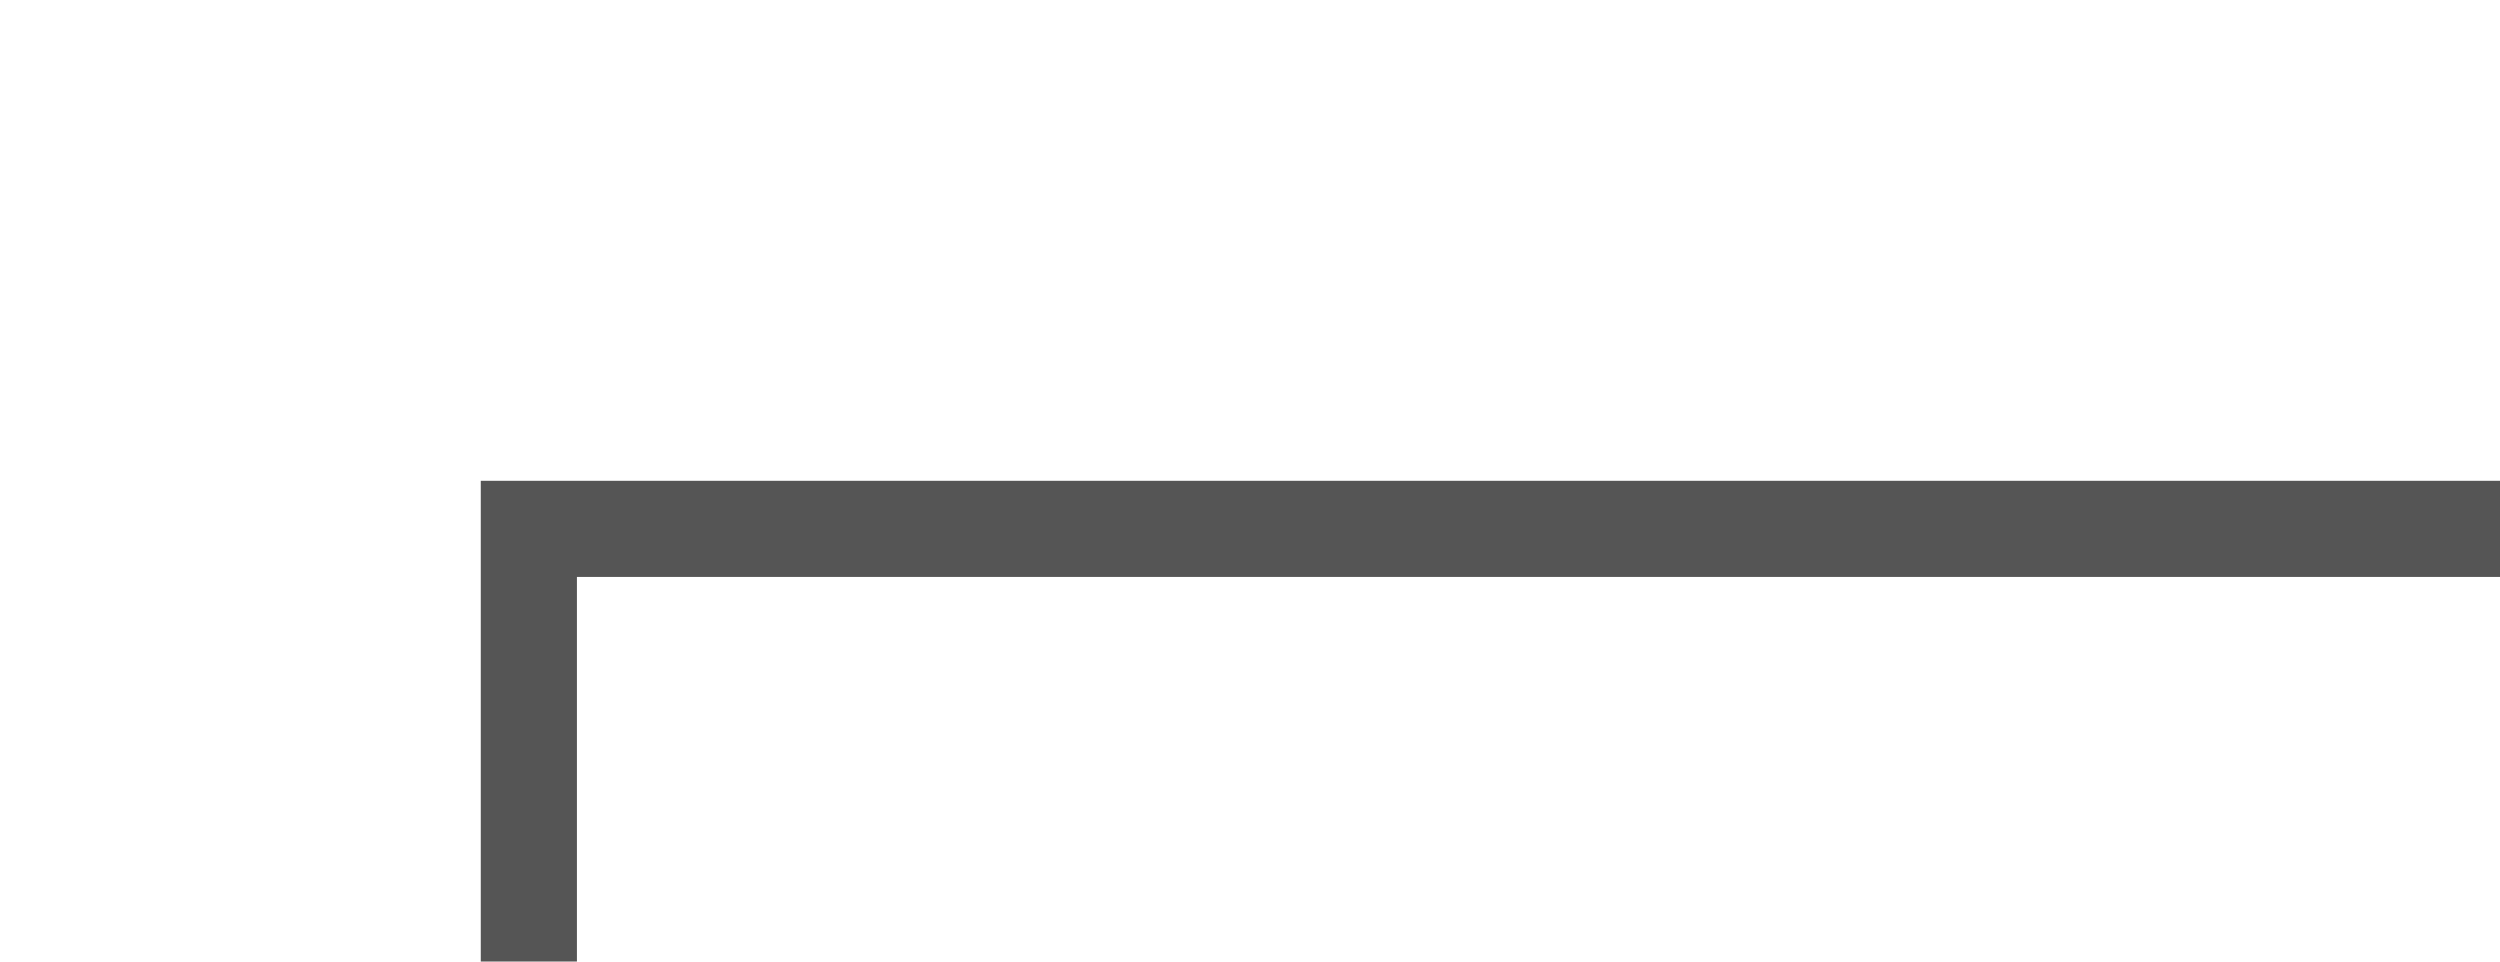 ﻿<?xml version="1.0" encoding="utf-8"?>
<svg version="1.1" xmlns:xlink="http://www.w3.org/1999/xlink" width="26px" height="10px" preserveAspectRatio="xMinYMid meet" viewBox="1164 230  26 8" xmlns="http://www.w3.org/2000/svg">
  <path d="M 1149 269.5  L 1169.5 269.5  L 1169.5 234.5  L 1190.5 234.5  " stroke-width="1" stroke="#555555" fill="none" />
  <path d="M 1151 266.5  A 3 3 0 0 0 1148 269.5 A 3 3 0 0 0 1151 272.5 A 3 3 0 0 0 1154 269.5 A 3 3 0 0 0 1151 266.5 Z " fill-rule="nonzero" fill="#555555" stroke="none" />
</svg>